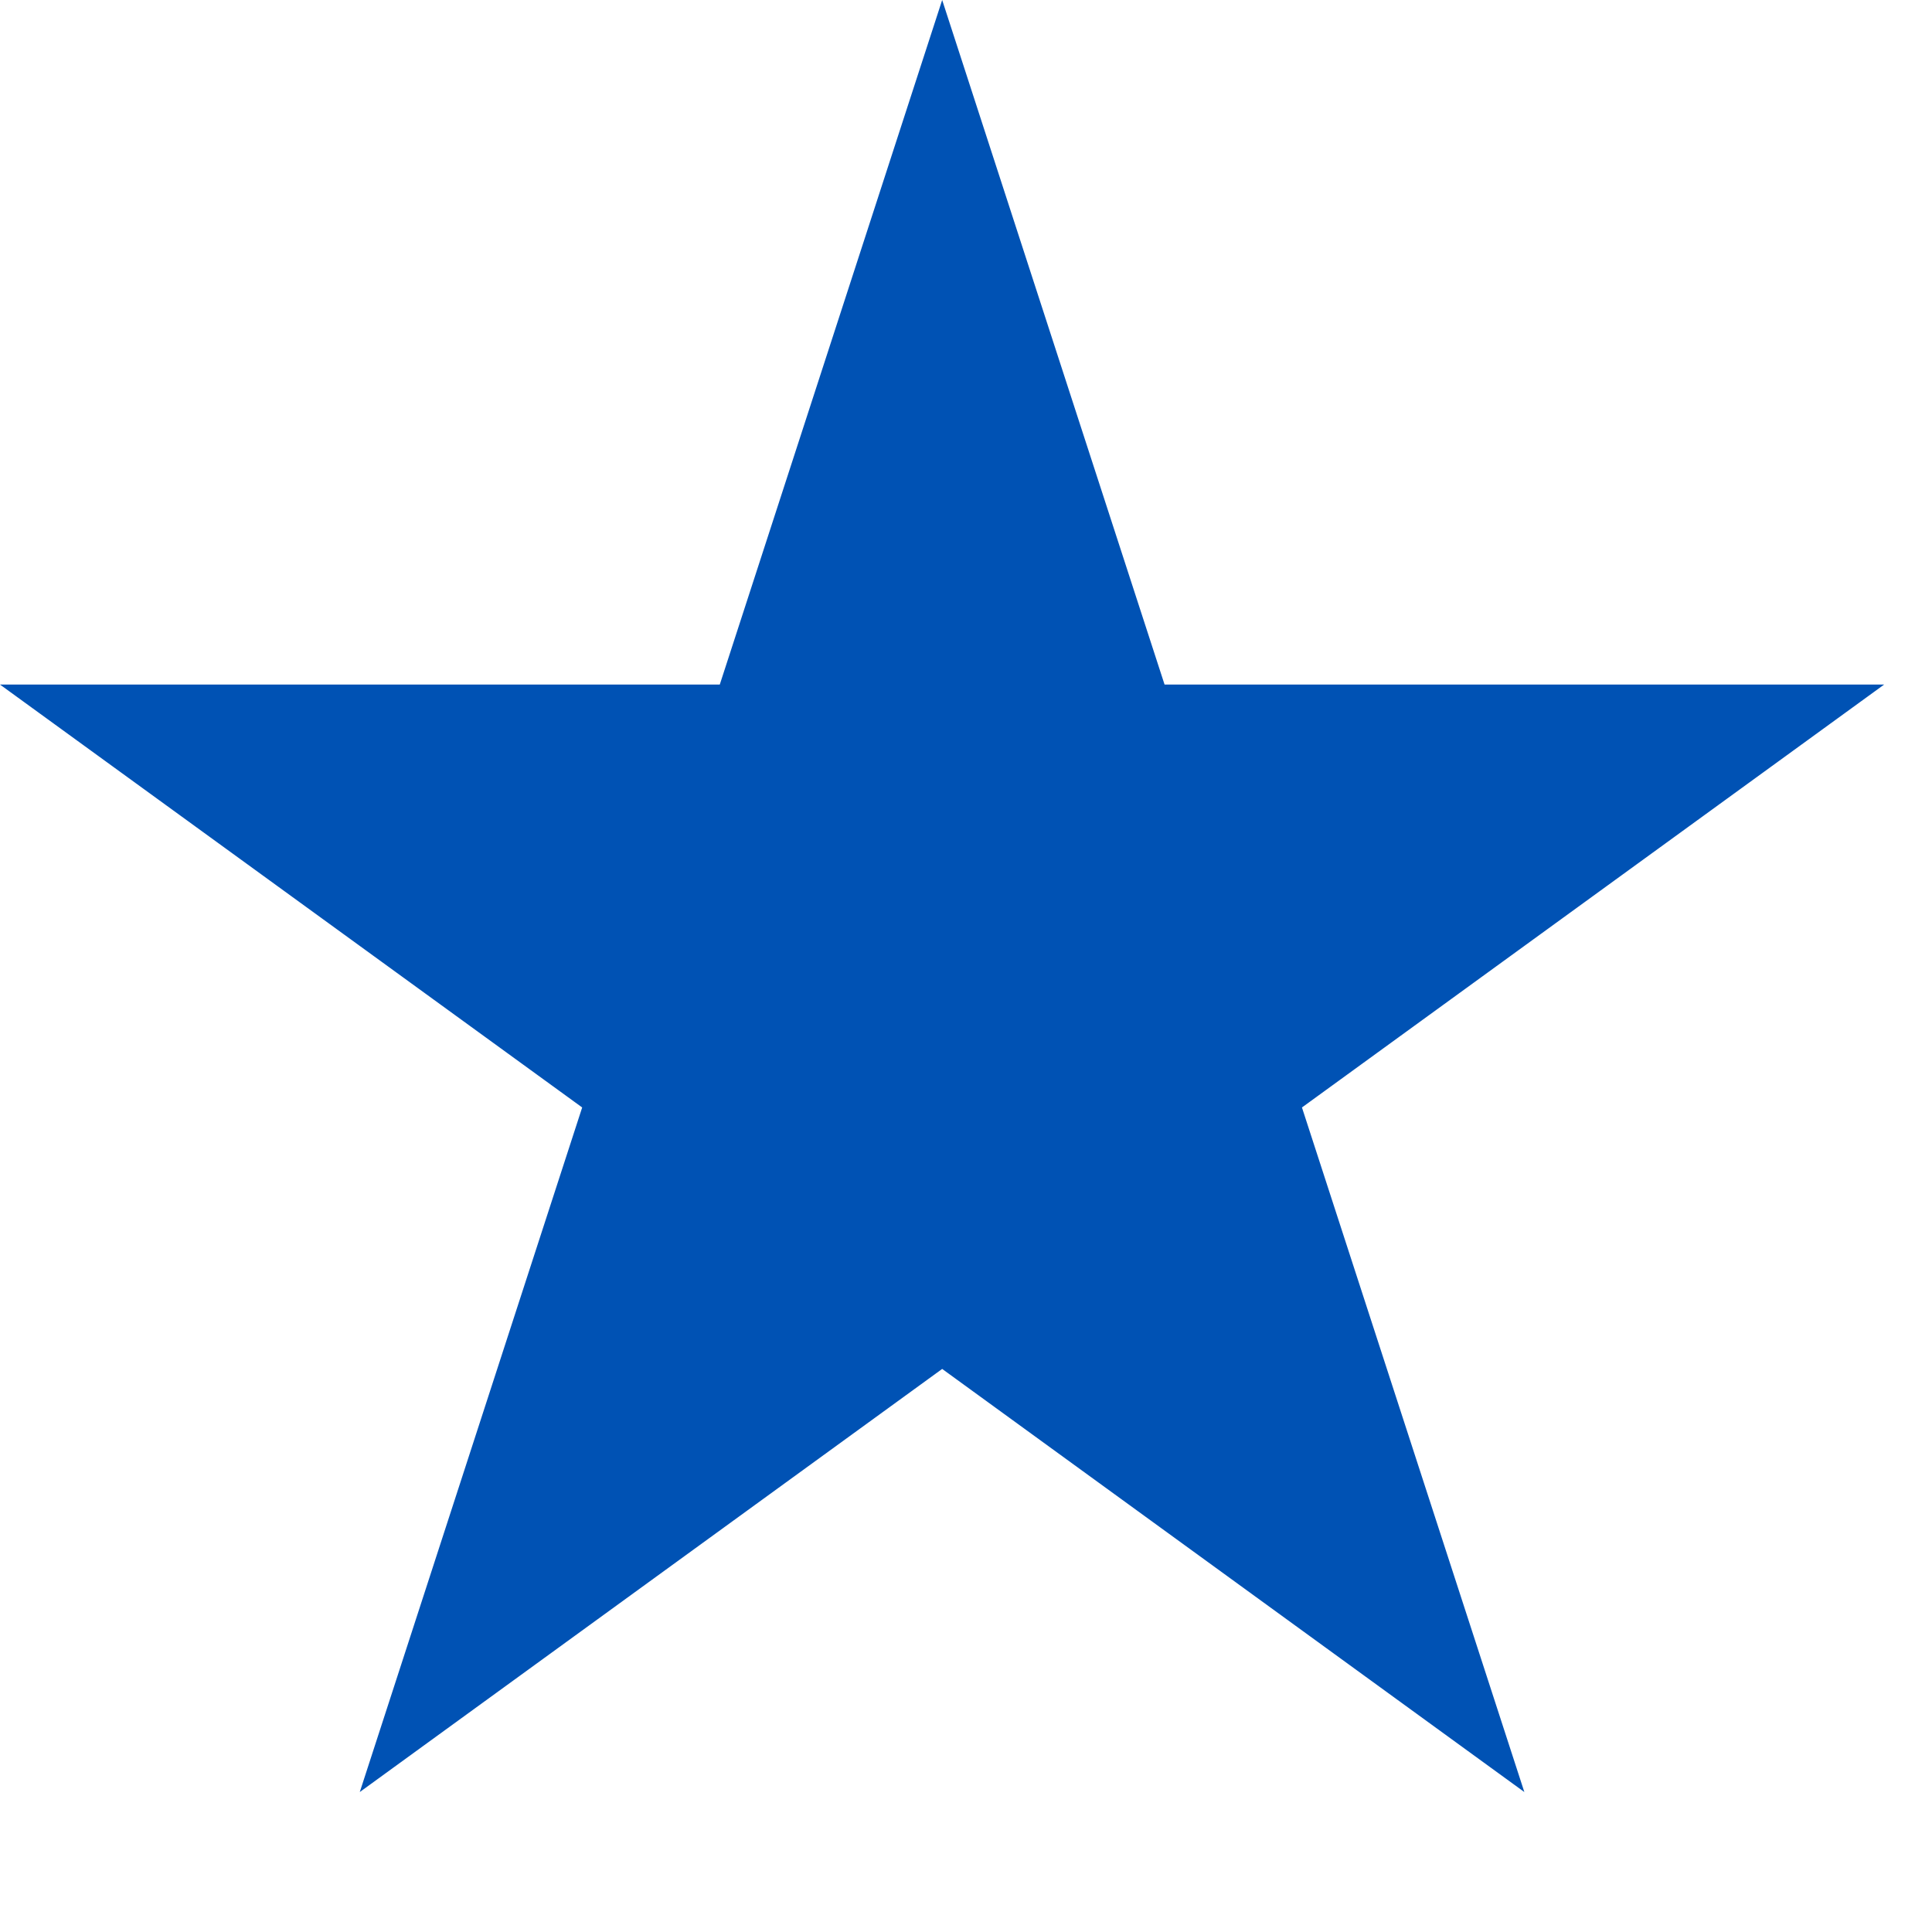 <svg preserveAspectRatio="none" width="100%" height="100%" overflow="visible" style="display: block;" viewBox="0 0 9 9" fill="none" xmlns="http://www.w3.org/2000/svg">
<path id="Vector" d="M4.389 0L5.425 3.189H8.777L6.065 5.159L7.101 8.348L4.389 6.377L1.676 8.348L2.712 5.159L0 3.189H3.353L4.389 0Z" fill="#0052B4"/>
</svg>
